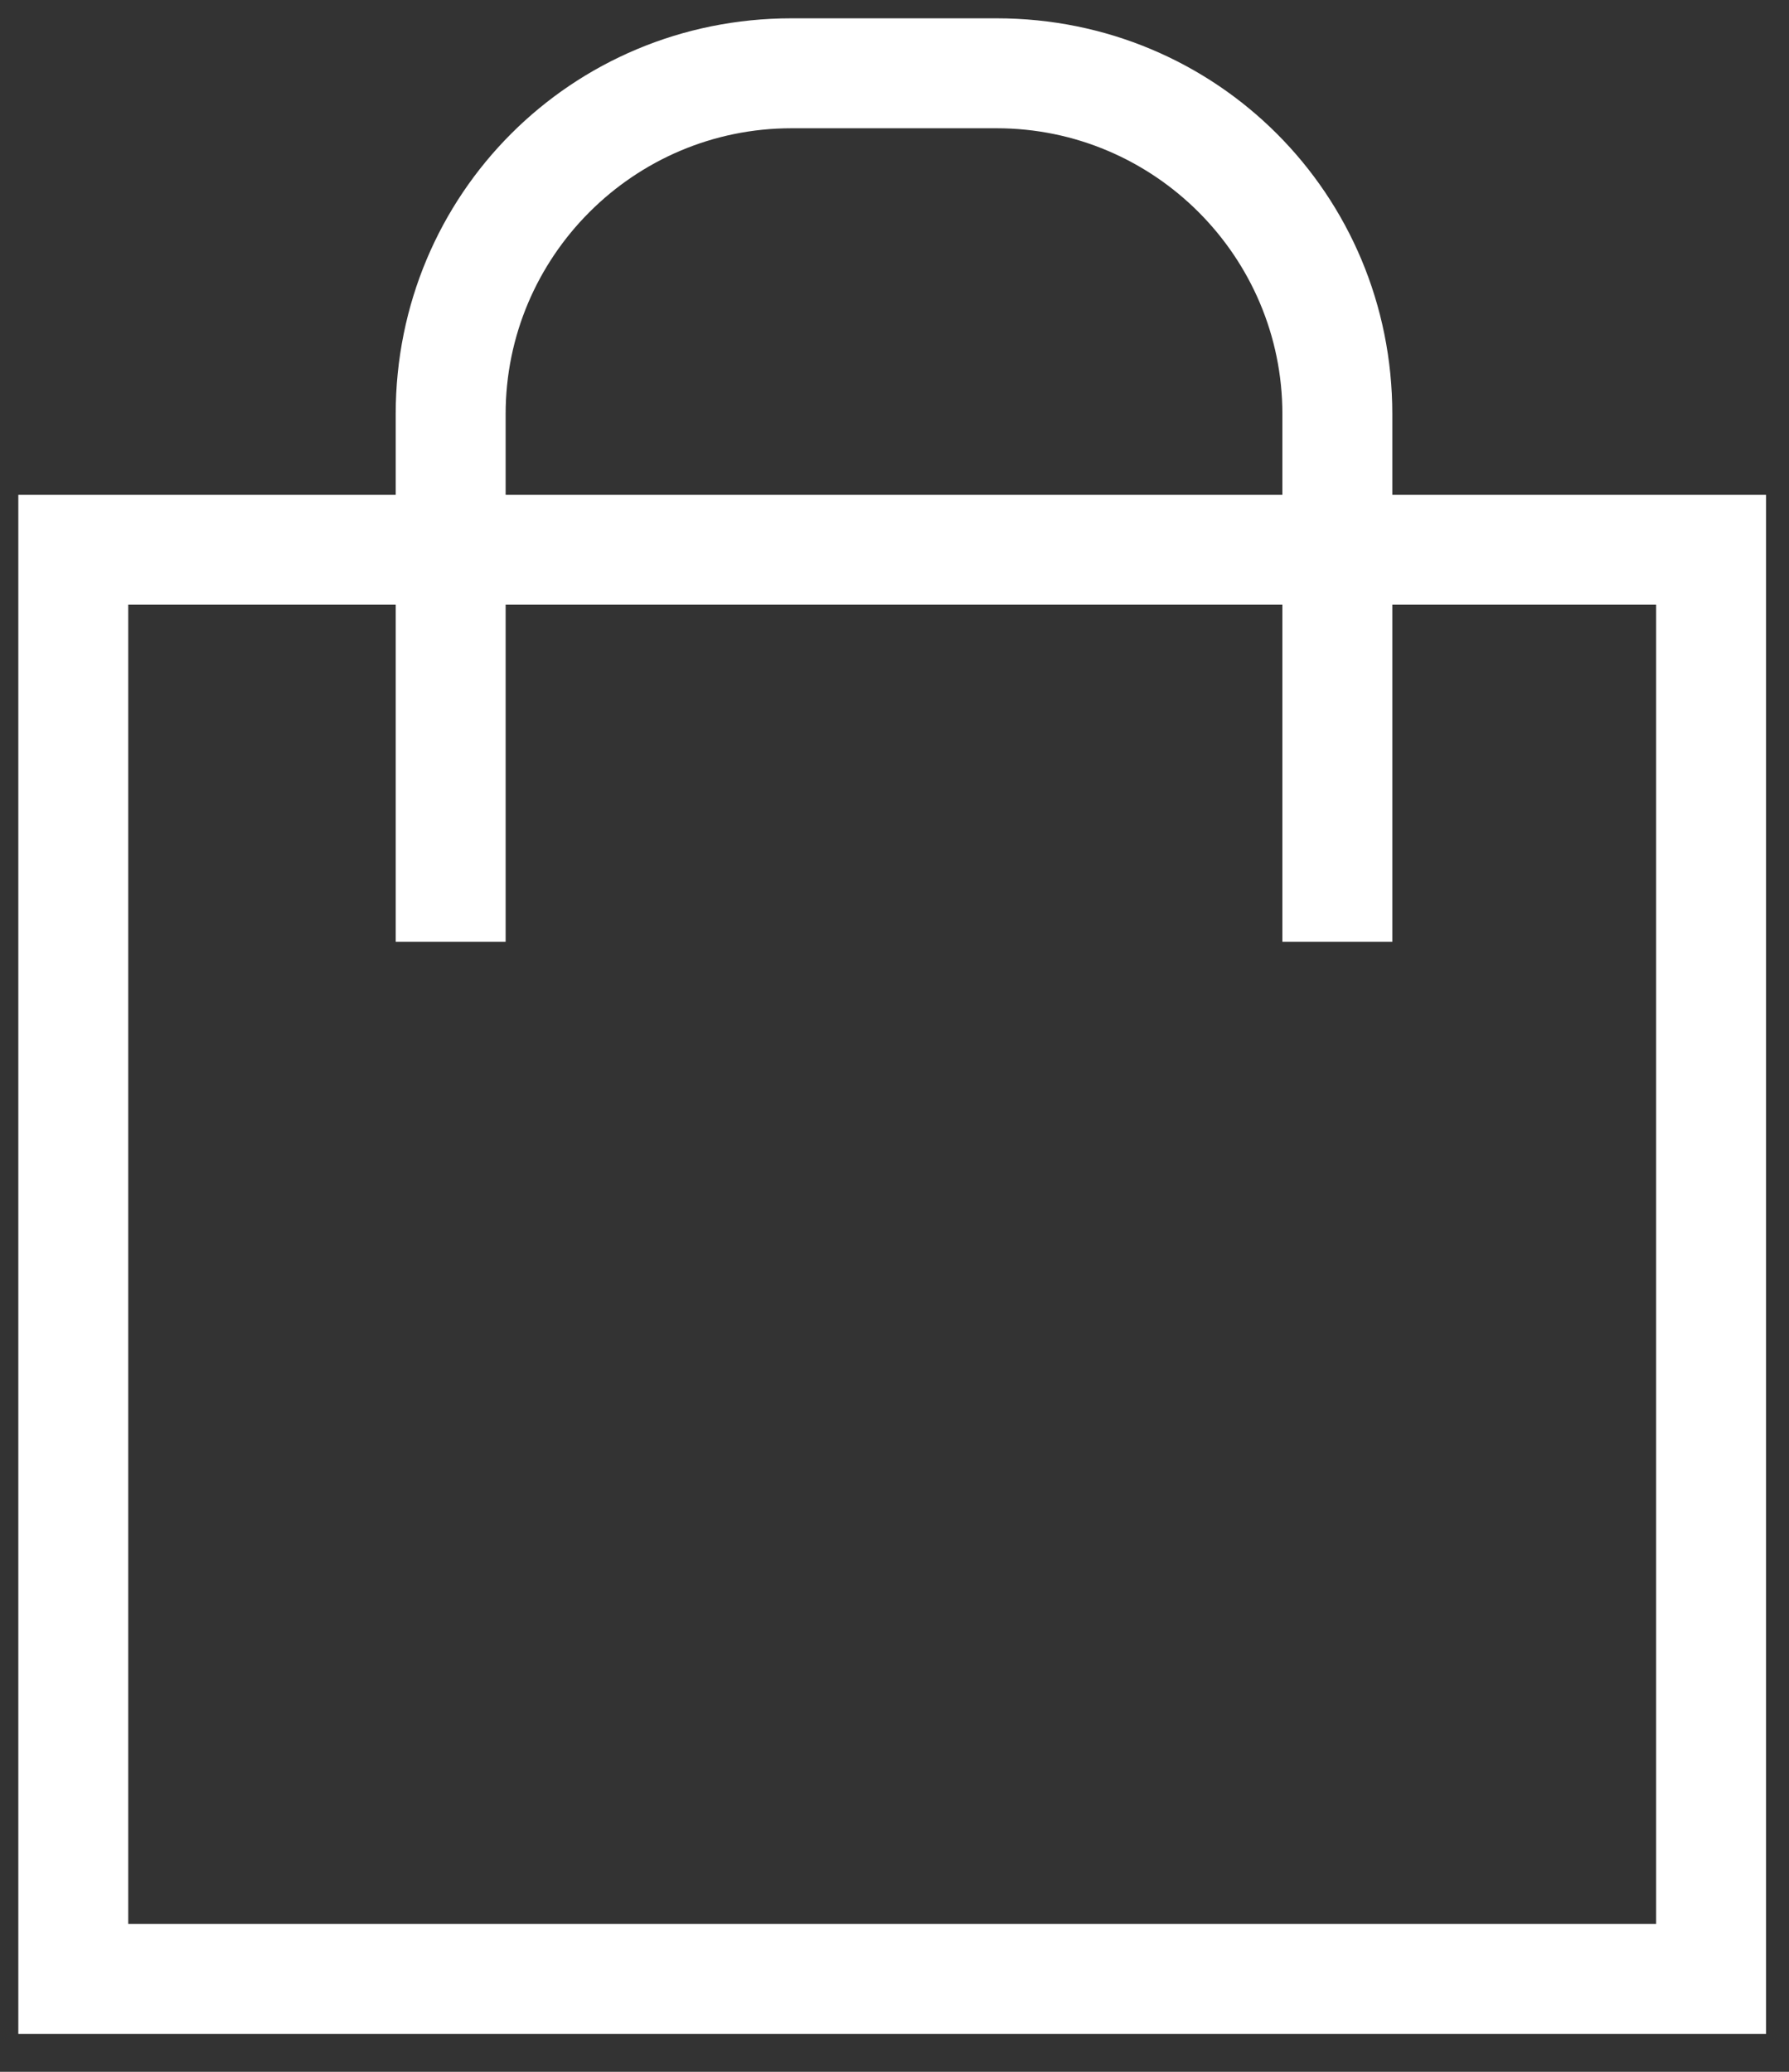 <svg width="38" height="44" viewBox="0 0 38 44" fill="white" xmlns="http://www.w3.org/2000/svg">
<rect x="0" y="0" width="38" height="44" fill="#333333" stroke="none"/>
<path fill-rule="evenodd" clip-rule="evenodd" d="M37.512 43.194H0.389V10.507H37.512V43.194ZM2.724 40.859H35.178V12.841H2.724V40.859Z" fill="white"/>
<path fill-rule="evenodd" clip-rule="evenodd" d="M29.574 20.001H27.239V8.794C27.239 5.448 24.515 2.724 21.169 2.724H16.811C13.464 2.724 10.74 5.448 10.74 8.794V20.001H8.405V8.794C8.405 4.125 12.141 0.389 16.811 0.389H21.169C25.838 0.389 29.574 4.125 29.574 8.794V20.001Z" fill="white"/>
</svg>
